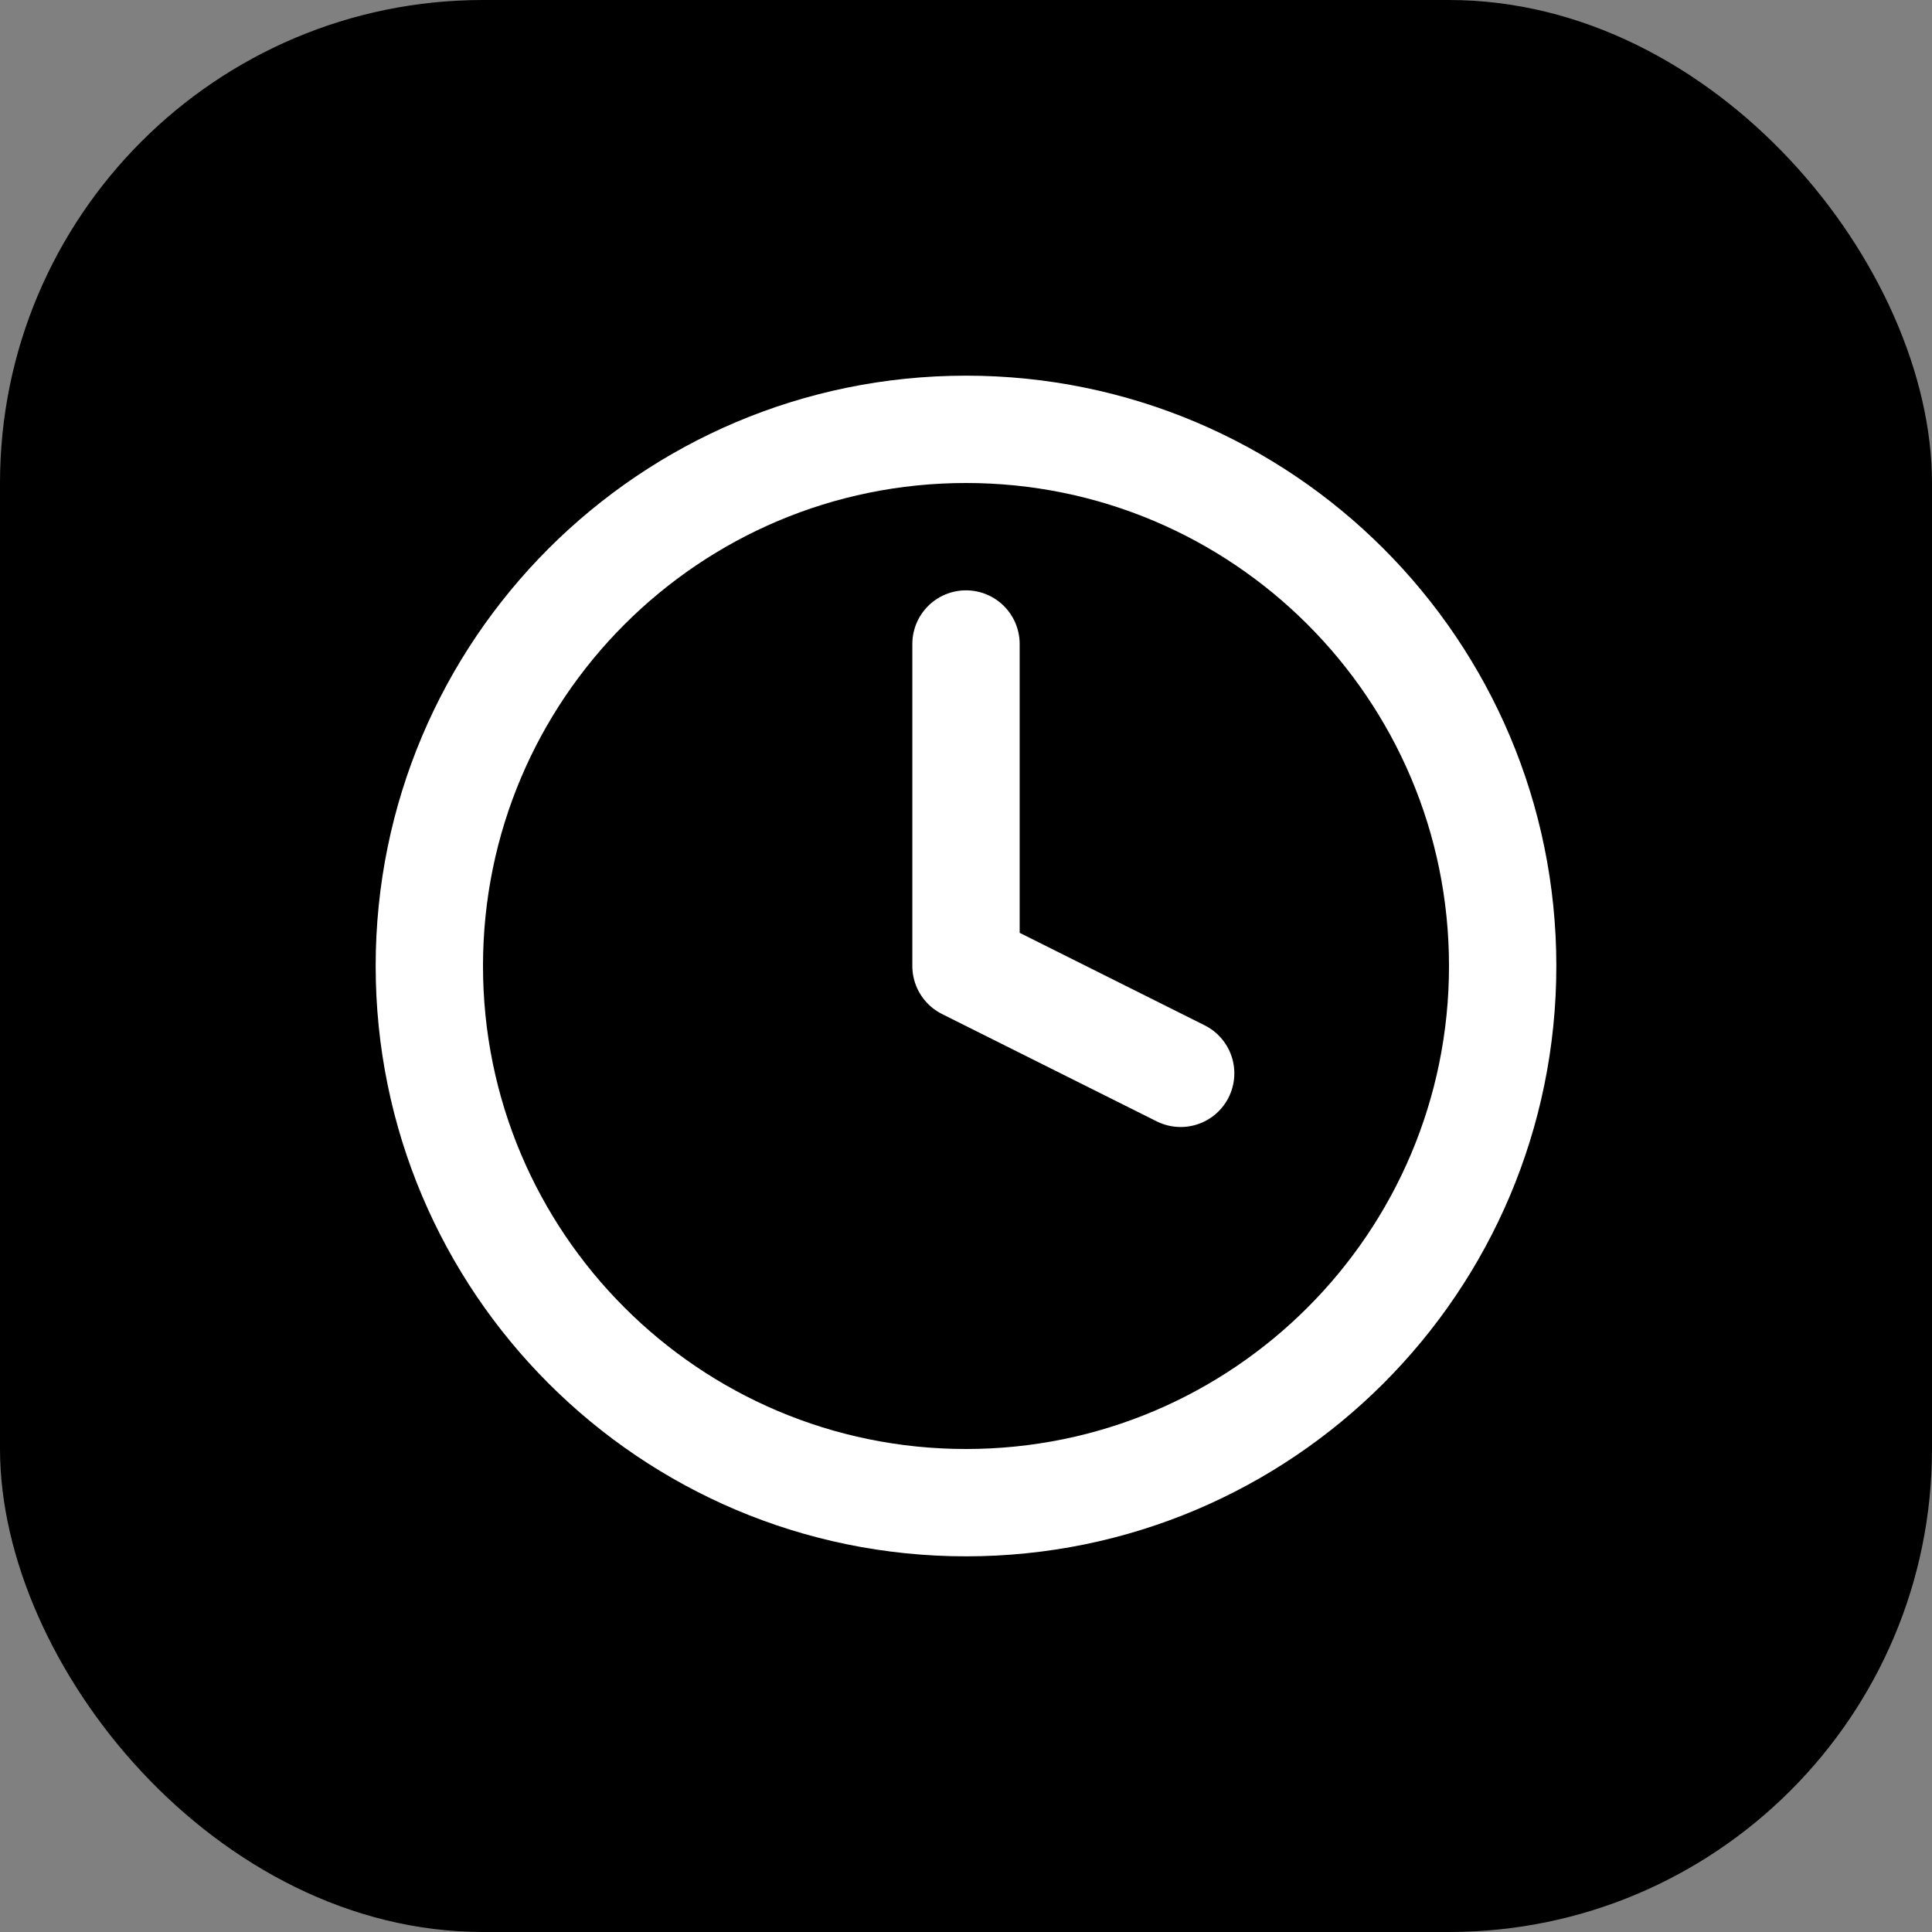 <svg width="36" height="36" viewBox="0 0 36 36" fill="none" xmlns="http://www.w3.org/2000/svg">
<rect x="0" y="0" width="36" height="36" fill="#808080" stroke="none"/>
<rect width="36" height="36" rx="9" fill="black"/>
<path d="M18 28C23.523 28 28 23.523 28 18C28 12.477 23.523 8 18 8C12.477 8 8 12.477 8 18C8 23.523 12.477 28 18 28Z" stroke="white" stroke-width="2" stroke-linecap="round" stroke-linejoin="round"/>
<path d="M18 12V18L22 20" stroke="white" stroke-width="2" stroke-linecap="round" stroke-linejoin="round"/>
</svg>
